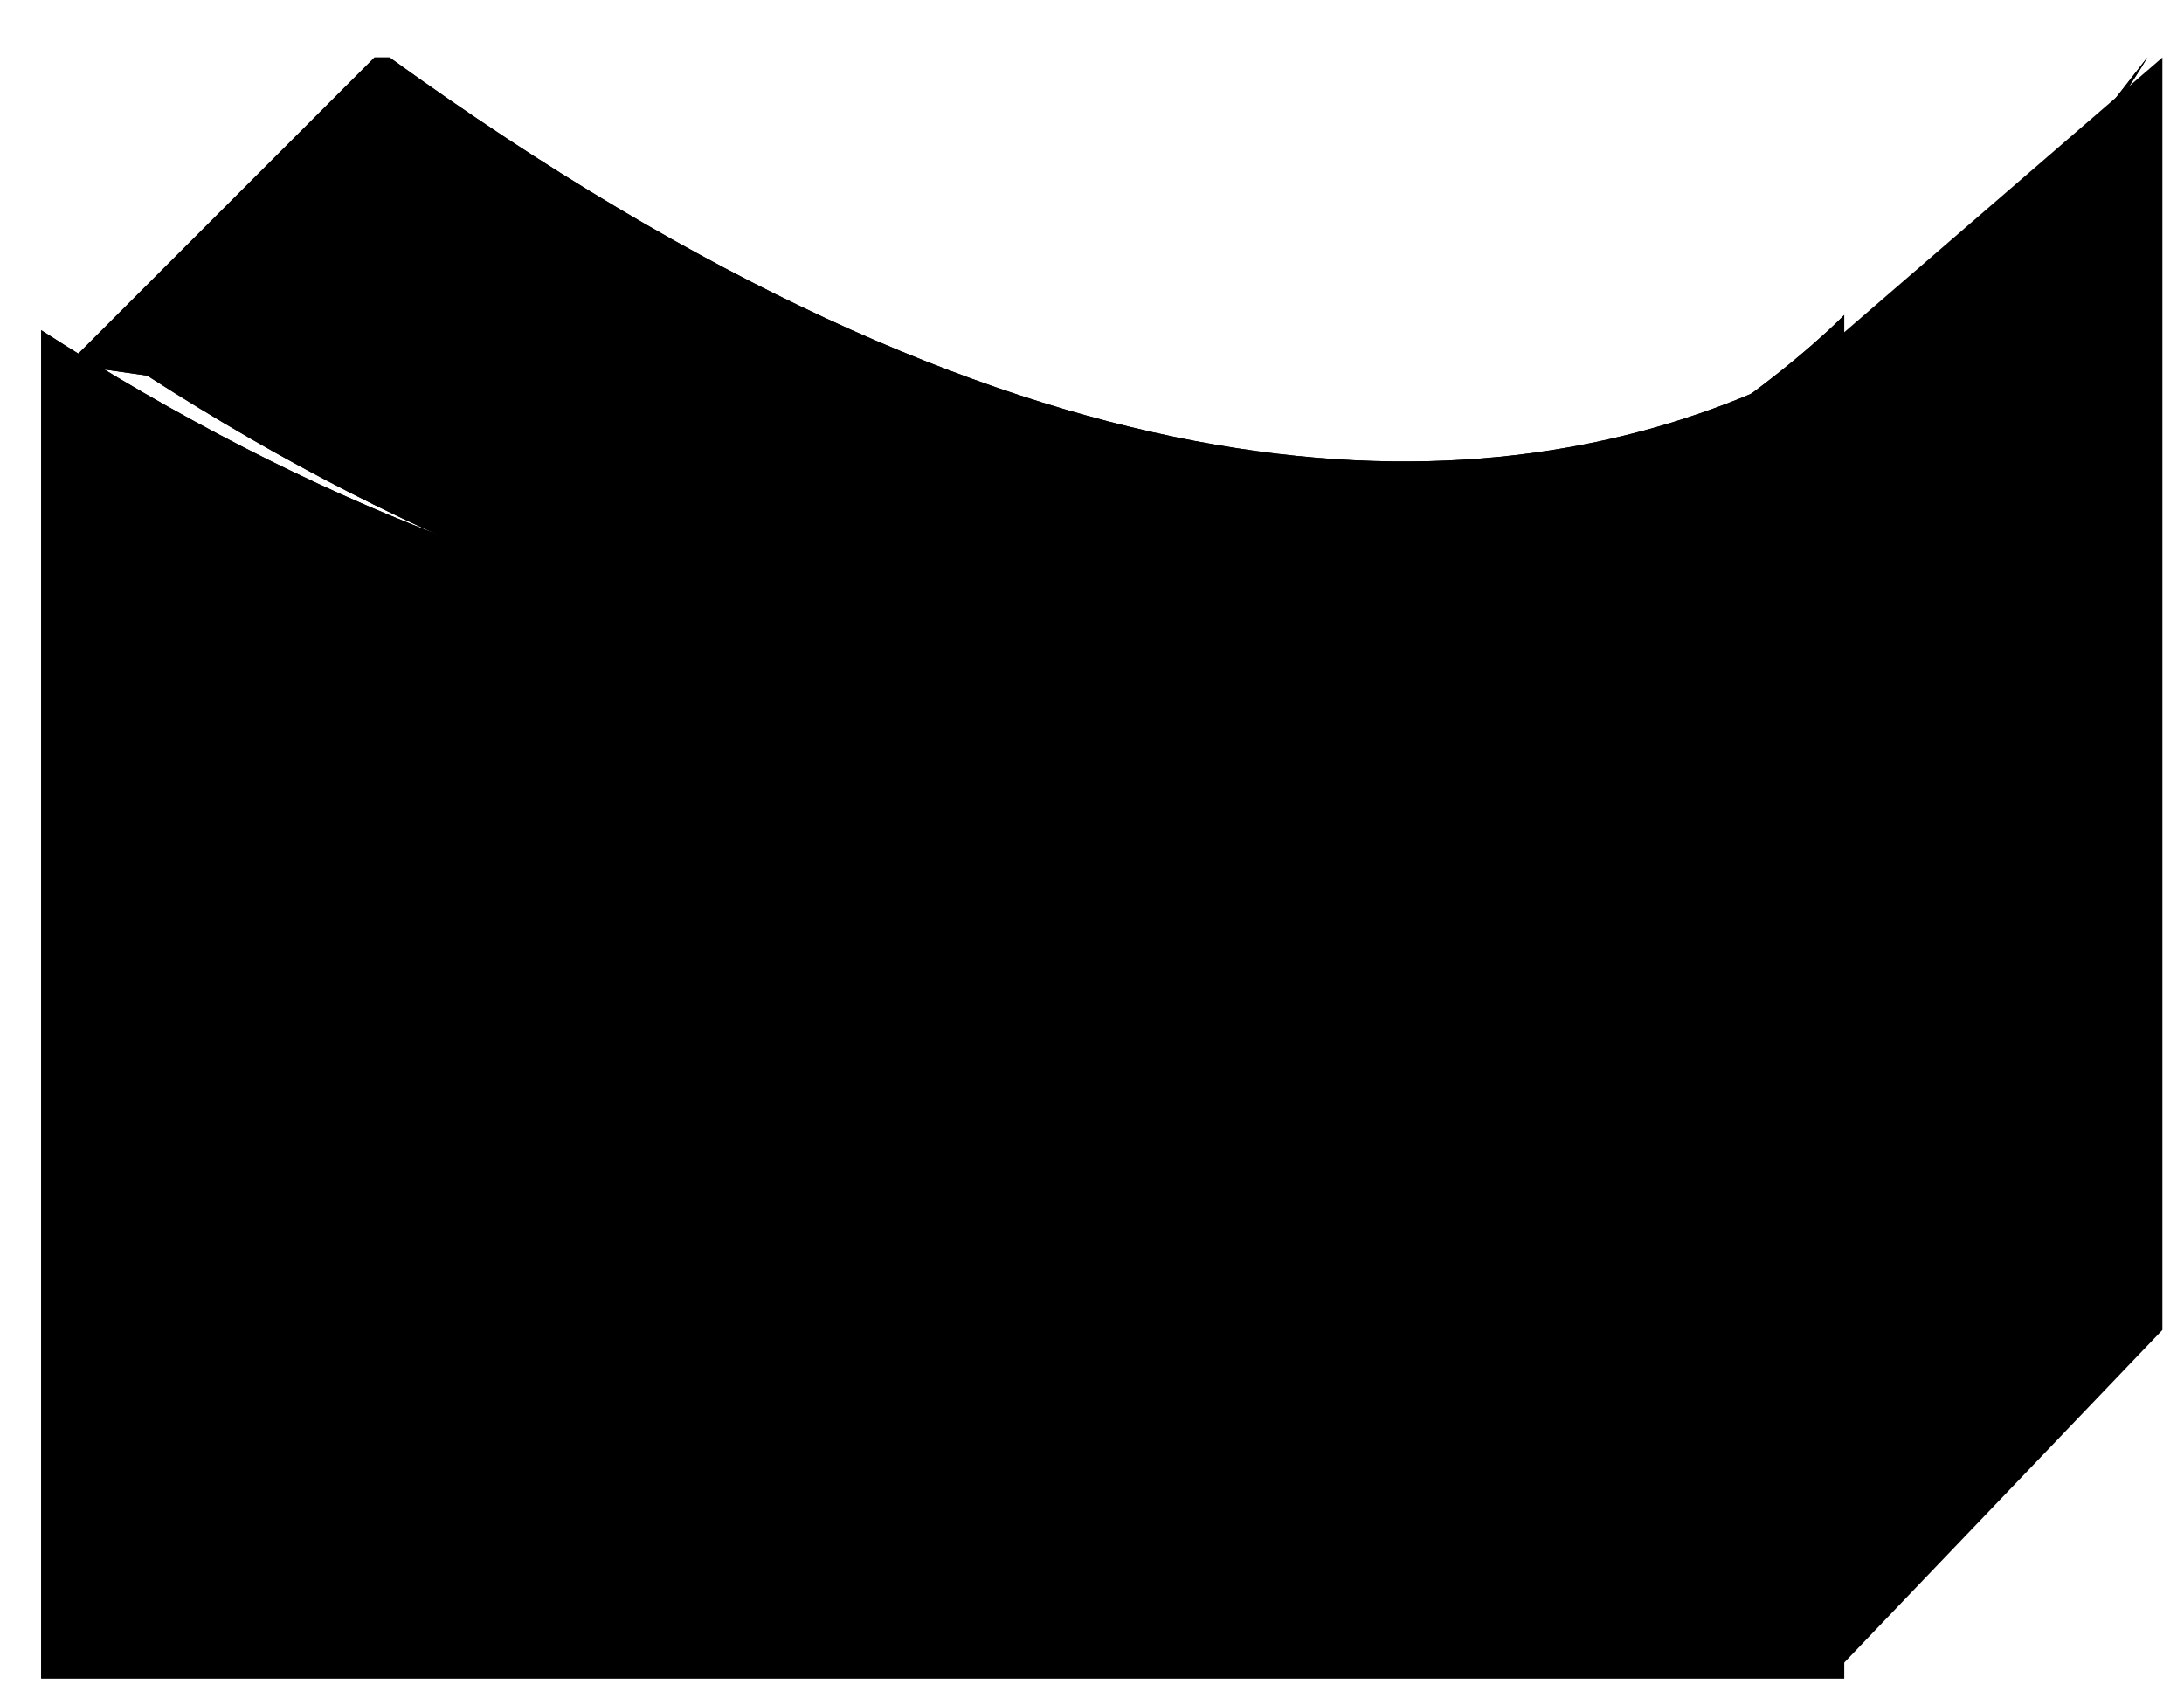 <?xml version="1.0" standalone="no"?>
<!DOCTYPE svg PUBLIC "-//W3C//DTD SVG 1.0//EN"
    "http://www.w3.org/TR/2001/REC-SVG-20010904/DTD/svg10.dtd">
<?xml-stylesheet type="text/css" href="..\cisco_network.css" ?>
<svg contentScriptType="text/ecmascript" zoomAndPan="magnify" xmlns:xlink="http://www.w3.org/1999/xlink" baseProfile="full"
    contentStyleType="text/css" enable-background="new" version="1.0" width="42.52" preserveAspectRatio="none"
    viewBox="436.99 -578.02 48 37.024" height="32.797" xmlns="http://www.w3.org/2000/svg" color-interpolation-filters="sRGB"
    x="0" y="1.5">
    <path d="M1440,-1714 C1440,-1714 1440,-1714 1440,-1714 C1440,-1714 1395,-1664 1322,-1711 C1322,-1711 1322,-1711 
        1322,-1711 C1322,-1711 1322,-1711 1322,-1711 C1315,-1712 1315,-1712 1315,-1712 C1315,-1712 1315,-1712 1315,-1712 
        C1316,-1711 1316,-1711 1316,-1711 C1337,-1732 1337,-1732 1337,-1732 C1338,-1732 1338,-1732 1338,-1732 
        C1338,-1732 1338,-1732 1338,-1732 C1421,-1672 1454,-1732 1454,-1732" stroke-width="2" transform="matrix(0.333, 0, 0, 0.333, 0, 0)"/>
    <path d="M1440,-1714 C1440,-1714 1440,-1714 1440,-1714 C1440,-1714 1395,-1664 1322,-1711 C1322,-1711 1322,-1711 
        1322,-1711 C1322,-1711 1322,-1711 1322,-1711 C1315,-1712 1315,-1712 1315,-1712 C1315,-1712 1315,-1712 1315,-1712 
        C1316,-1711 1316,-1711 1316,-1711 C1337,-1732 1337,-1732 1337,-1732 C1338,-1732 1338,-1732 1338,-1732 
        C1338,-1732 1338,-1732 1338,-1732 C1421,-1672 1454,-1732 1454,-1732" stroke-width="2" transform="matrix(0.333, 0, 0, 0.333, 0, 0)"/>
    <path d="M1315,-1625 C1315,-1714 1315,-1714 1315,-1714 C1315,-1714 1315,-1714 1315,-1714 C1315,-1714 1315,-1714 
        1315,-1714 C1315,-1714 1315,-1714 1315,-1714 C1388,-1667 1434,-1715 1434,-1715 C1434,-1715 1434,-1715 1434,-1715 
        C1434,-1715 1434,-1715 1434,-1715 C1434,-1715 1434,-1715 1434,-1715 C1434,-1715 1434,-1715 1434,-1715 
        C1434,-1625 1434,-1625 1434,-1625" stroke-width="2" transform="matrix(0.333, 0, 0, 0.333, 0, 0)"/>
    <path d="M1315,-1625 C1315,-1714 1315,-1714 1315,-1714 C1315,-1714 1315,-1714 1315,-1714 C1315,-1714 1315,-1714 
        1315,-1714 C1315,-1714 1315,-1714 1315,-1714 C1388,-1667 1434,-1715 1434,-1715 C1434,-1715 1434,-1715 1434,-1715 
        C1434,-1715 1434,-1715 1434,-1715 C1434,-1715 1434,-1715 1434,-1715 C1434,-1715 1434,-1715 1434,-1715 
        C1434,-1625 1434,-1625 1434,-1625" stroke-width="2" transform="matrix(0.333, 0, 0, 0.333, 0, 0)"/>
    <path d="M1433,-1713 L1433,-1714 L1433,-1625 L1455,-1648 L1455,-1732 L1433,-1713 Z" stroke-width="2" transform="matrix(0.333, 0, 0, 0.333, 0, 0)"/>
</svg>